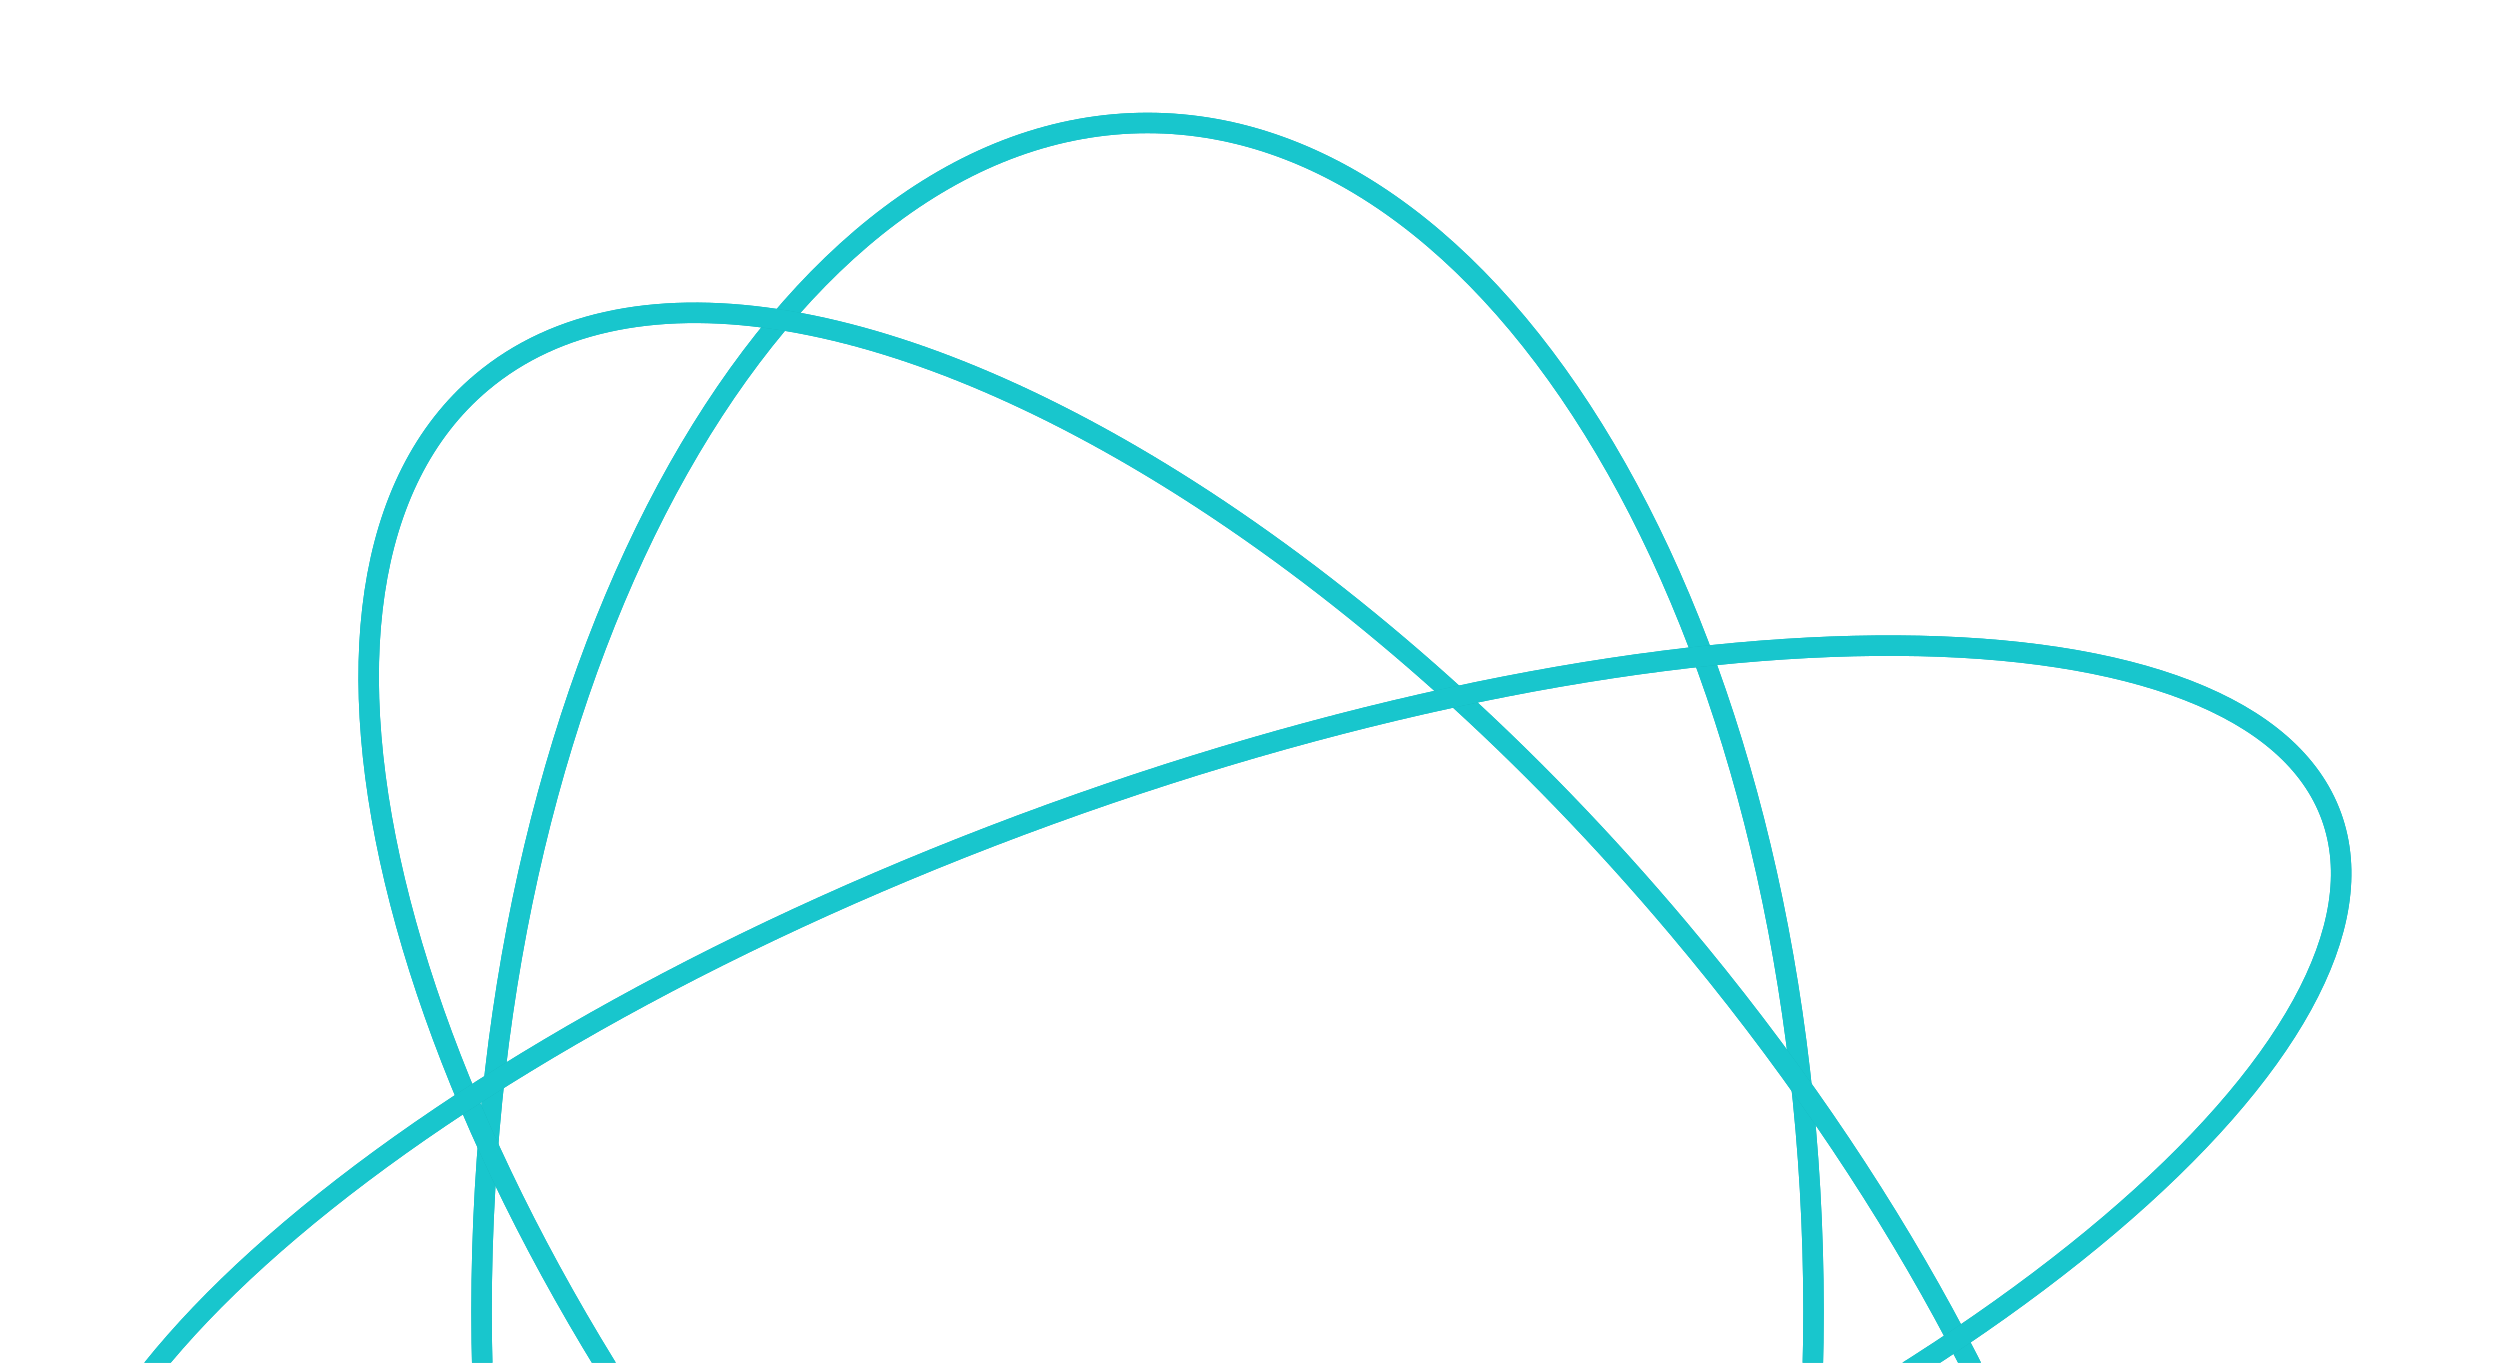 <svg width="244" height="133" viewBox="0 0 244 133" fill="none" xmlns="http://www.w3.org/2000/svg">
<path d="M177 128C177 160.169 169.643 189.244 157.798 210.241C145.936 231.268 129.705 244 112 244C94.295 244 78.064 231.268 66.202 210.241C54.358 189.244 47 160.169 47 128C47 95.832 54.358 66.757 66.202 45.76C78.064 24.733 94.295 12.001 112 12.001C129.705 12.001 145.936 24.733 157.798 45.76C169.643 66.757 177 95.832 177 128Z" stroke="#12B3BA" stroke-width="2"/>
<path d="M177 128C177 160.169 169.643 189.244 157.798 210.241C145.936 231.268 129.705 244 112 244C94.295 244 78.064 231.268 66.202 210.241C54.358 189.244 47 160.169 47 128C47 95.832 54.358 66.757 66.202 45.76C78.064 24.733 94.295 12.001 112 12.001C129.705 12.001 145.936 24.733 157.798 45.76C169.643 66.757 177 95.832 177 128Z" stroke="#18C6CD" stroke-width="2"/>
<path d="M163.815 90.616C184.546 115.246 198.497 141.533 204.326 164.09C210.174 186.725 207.771 205.24 196.391 214.818C185.011 224.397 166.358 223.605 145.053 213.98C123.822 204.389 100.3 186.156 79.569 161.527C58.839 136.897 44.886 110.61 39.058 88.053C33.21 65.418 35.613 46.903 46.993 37.325C54.348 31.133 64.725 29.268 76.95 31.339C89.172 33.409 103.128 39.403 117.453 48.761C133.11 58.99 149.162 73.208 163.815 90.616Z" stroke="#12B3BA" stroke-width="2"/>
<path d="M163.815 90.616C184.546 115.246 198.497 141.533 204.326 164.09C210.174 186.725 207.771 205.24 196.391 214.818C185.011 224.397 166.358 223.605 145.053 213.98C123.822 204.389 100.3 186.156 79.569 161.527C58.839 136.897 44.886 110.61 39.058 88.053C33.21 65.418 35.613 46.903 46.993 37.325C54.348 31.133 64.725 29.268 76.95 31.339C89.172 33.409 103.128 39.403 117.453 48.761C133.11 58.99 149.162 73.208 163.815 90.616Z" stroke="#18C6CD" stroke-width="2"/>
<path d="M102.443 79.493C133.121 68.345 162.527 62.875 185.251 63.014C196.617 63.084 206.256 64.557 213.532 67.384C220.811 70.213 225.608 74.345 227.543 79.671C229.479 84.996 228.453 91.244 224.688 98.085C220.925 104.924 214.481 112.242 205.811 119.592C188.477 134.288 162.419 148.972 131.741 160.12C101.063 171.268 71.657 176.739 48.933 176.599C37.566 176.529 27.928 175.056 20.652 172.229C13.373 169.401 8.576 165.269 6.641 159.943C4.705 154.617 5.731 148.369 9.495 141.528C13.259 134.689 19.703 127.371 28.373 120.021C45.706 105.325 71.765 90.641 102.443 79.493Z" stroke="#12B3BA" stroke-width="2"/>
<path d="M102.443 79.493C133.121 68.345 162.527 62.875 185.251 63.014C196.617 63.084 206.256 64.557 213.532 67.384C220.811 70.213 225.608 74.345 227.543 79.671C229.479 84.996 228.453 91.244 224.688 98.085C220.925 104.924 214.481 112.242 205.811 119.592C188.477 134.288 162.419 148.972 131.741 160.12C101.063 171.268 71.657 176.739 48.933 176.599C37.566 176.529 27.928 175.056 20.652 172.229C13.373 169.401 8.576 165.269 6.641 159.943C4.705 154.617 5.731 148.369 9.495 141.528C13.259 134.689 19.703 127.371 28.373 120.021C45.706 105.325 71.765 90.641 102.443 79.493Z" stroke="#18C6CD" stroke-width="2"/>
</svg>
